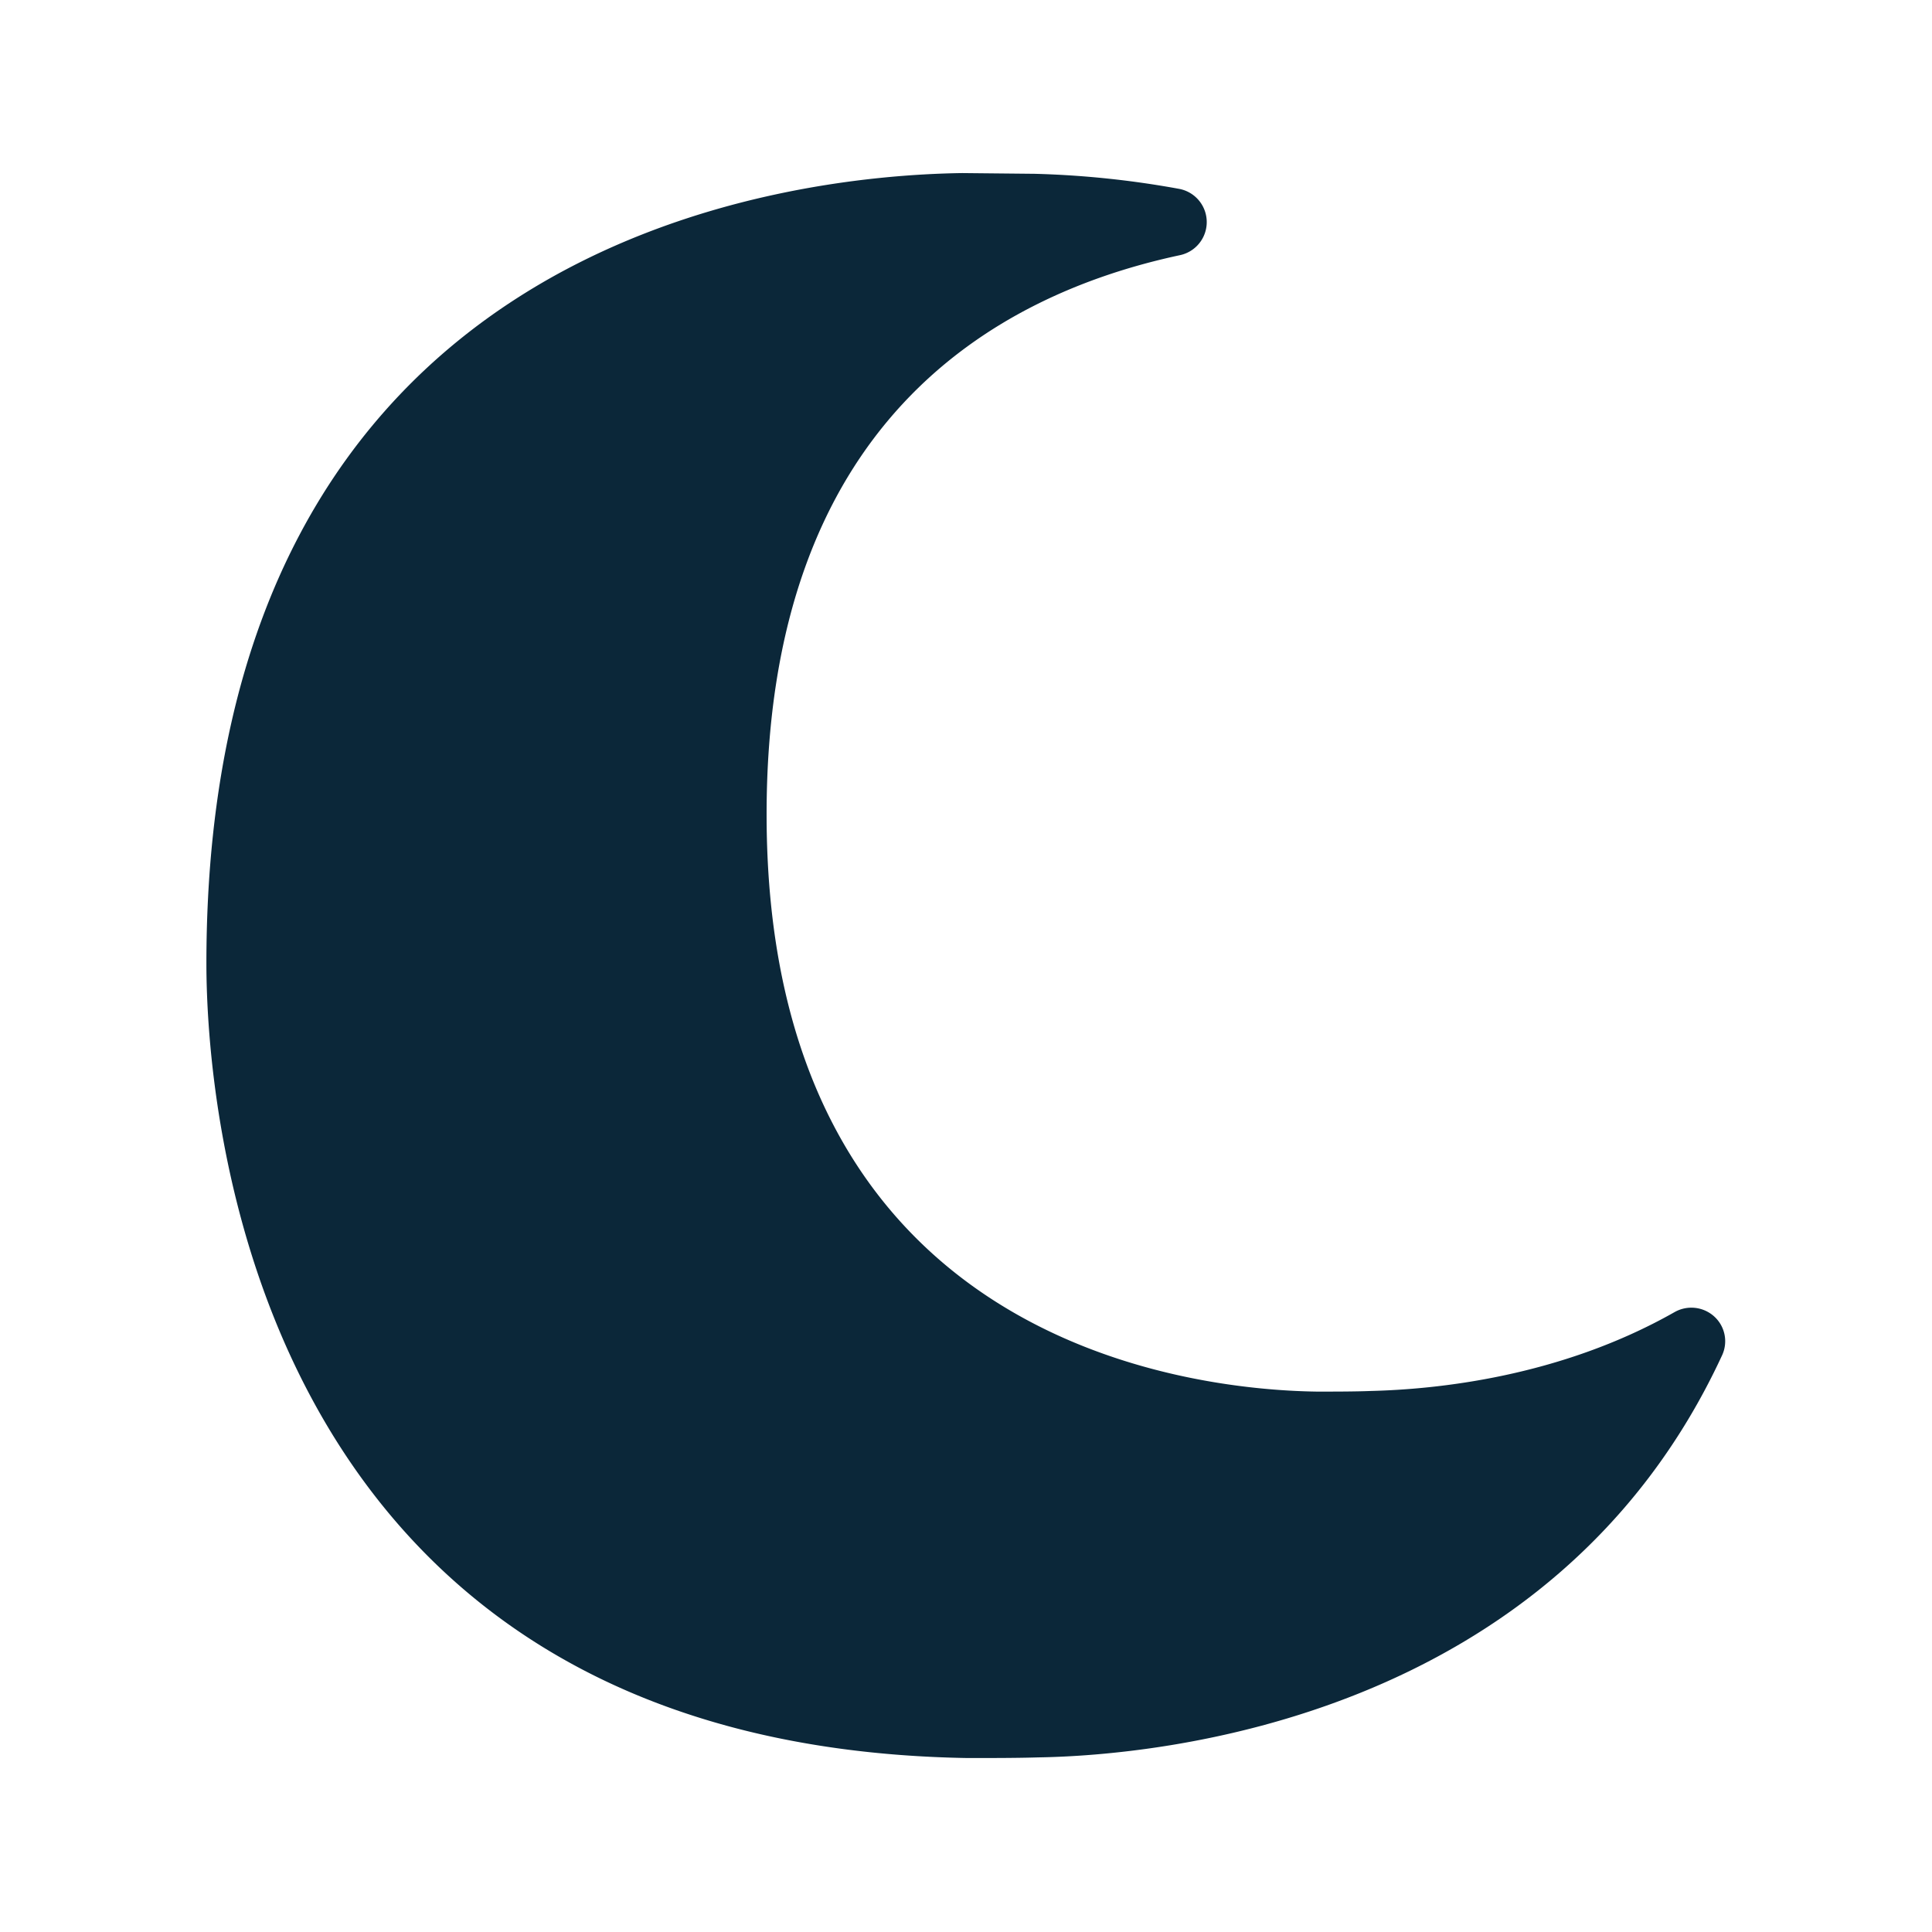 <svg xmlns="http://www.w3.org/2000/svg" width="24" height="24" fill="none"><path fill="#0B2739" d="M21.296 16.355a.423.423 0 0 0-.493-.056c-1.431.812-2.972.96-3.77.98-.2.008-.449.008-.673.008-1.605-.022-6.837-.616-6.837-7.17 0-4.835 2.793-6.446 5.134-6.947a.42.42 0 0 0-.01-.824 11.65 11.65 0 0 0-1.796-.187l-.897-.009c-2.201.031-9.39.82-9.39 9.818 0 1.622.458 9.723 9.457 9.871.297 0 .617 0 .874-.008 1.463-.023 6.395-.457 8.496-4.992a.415.415 0 0 0-.095-.484Z"/></svg>